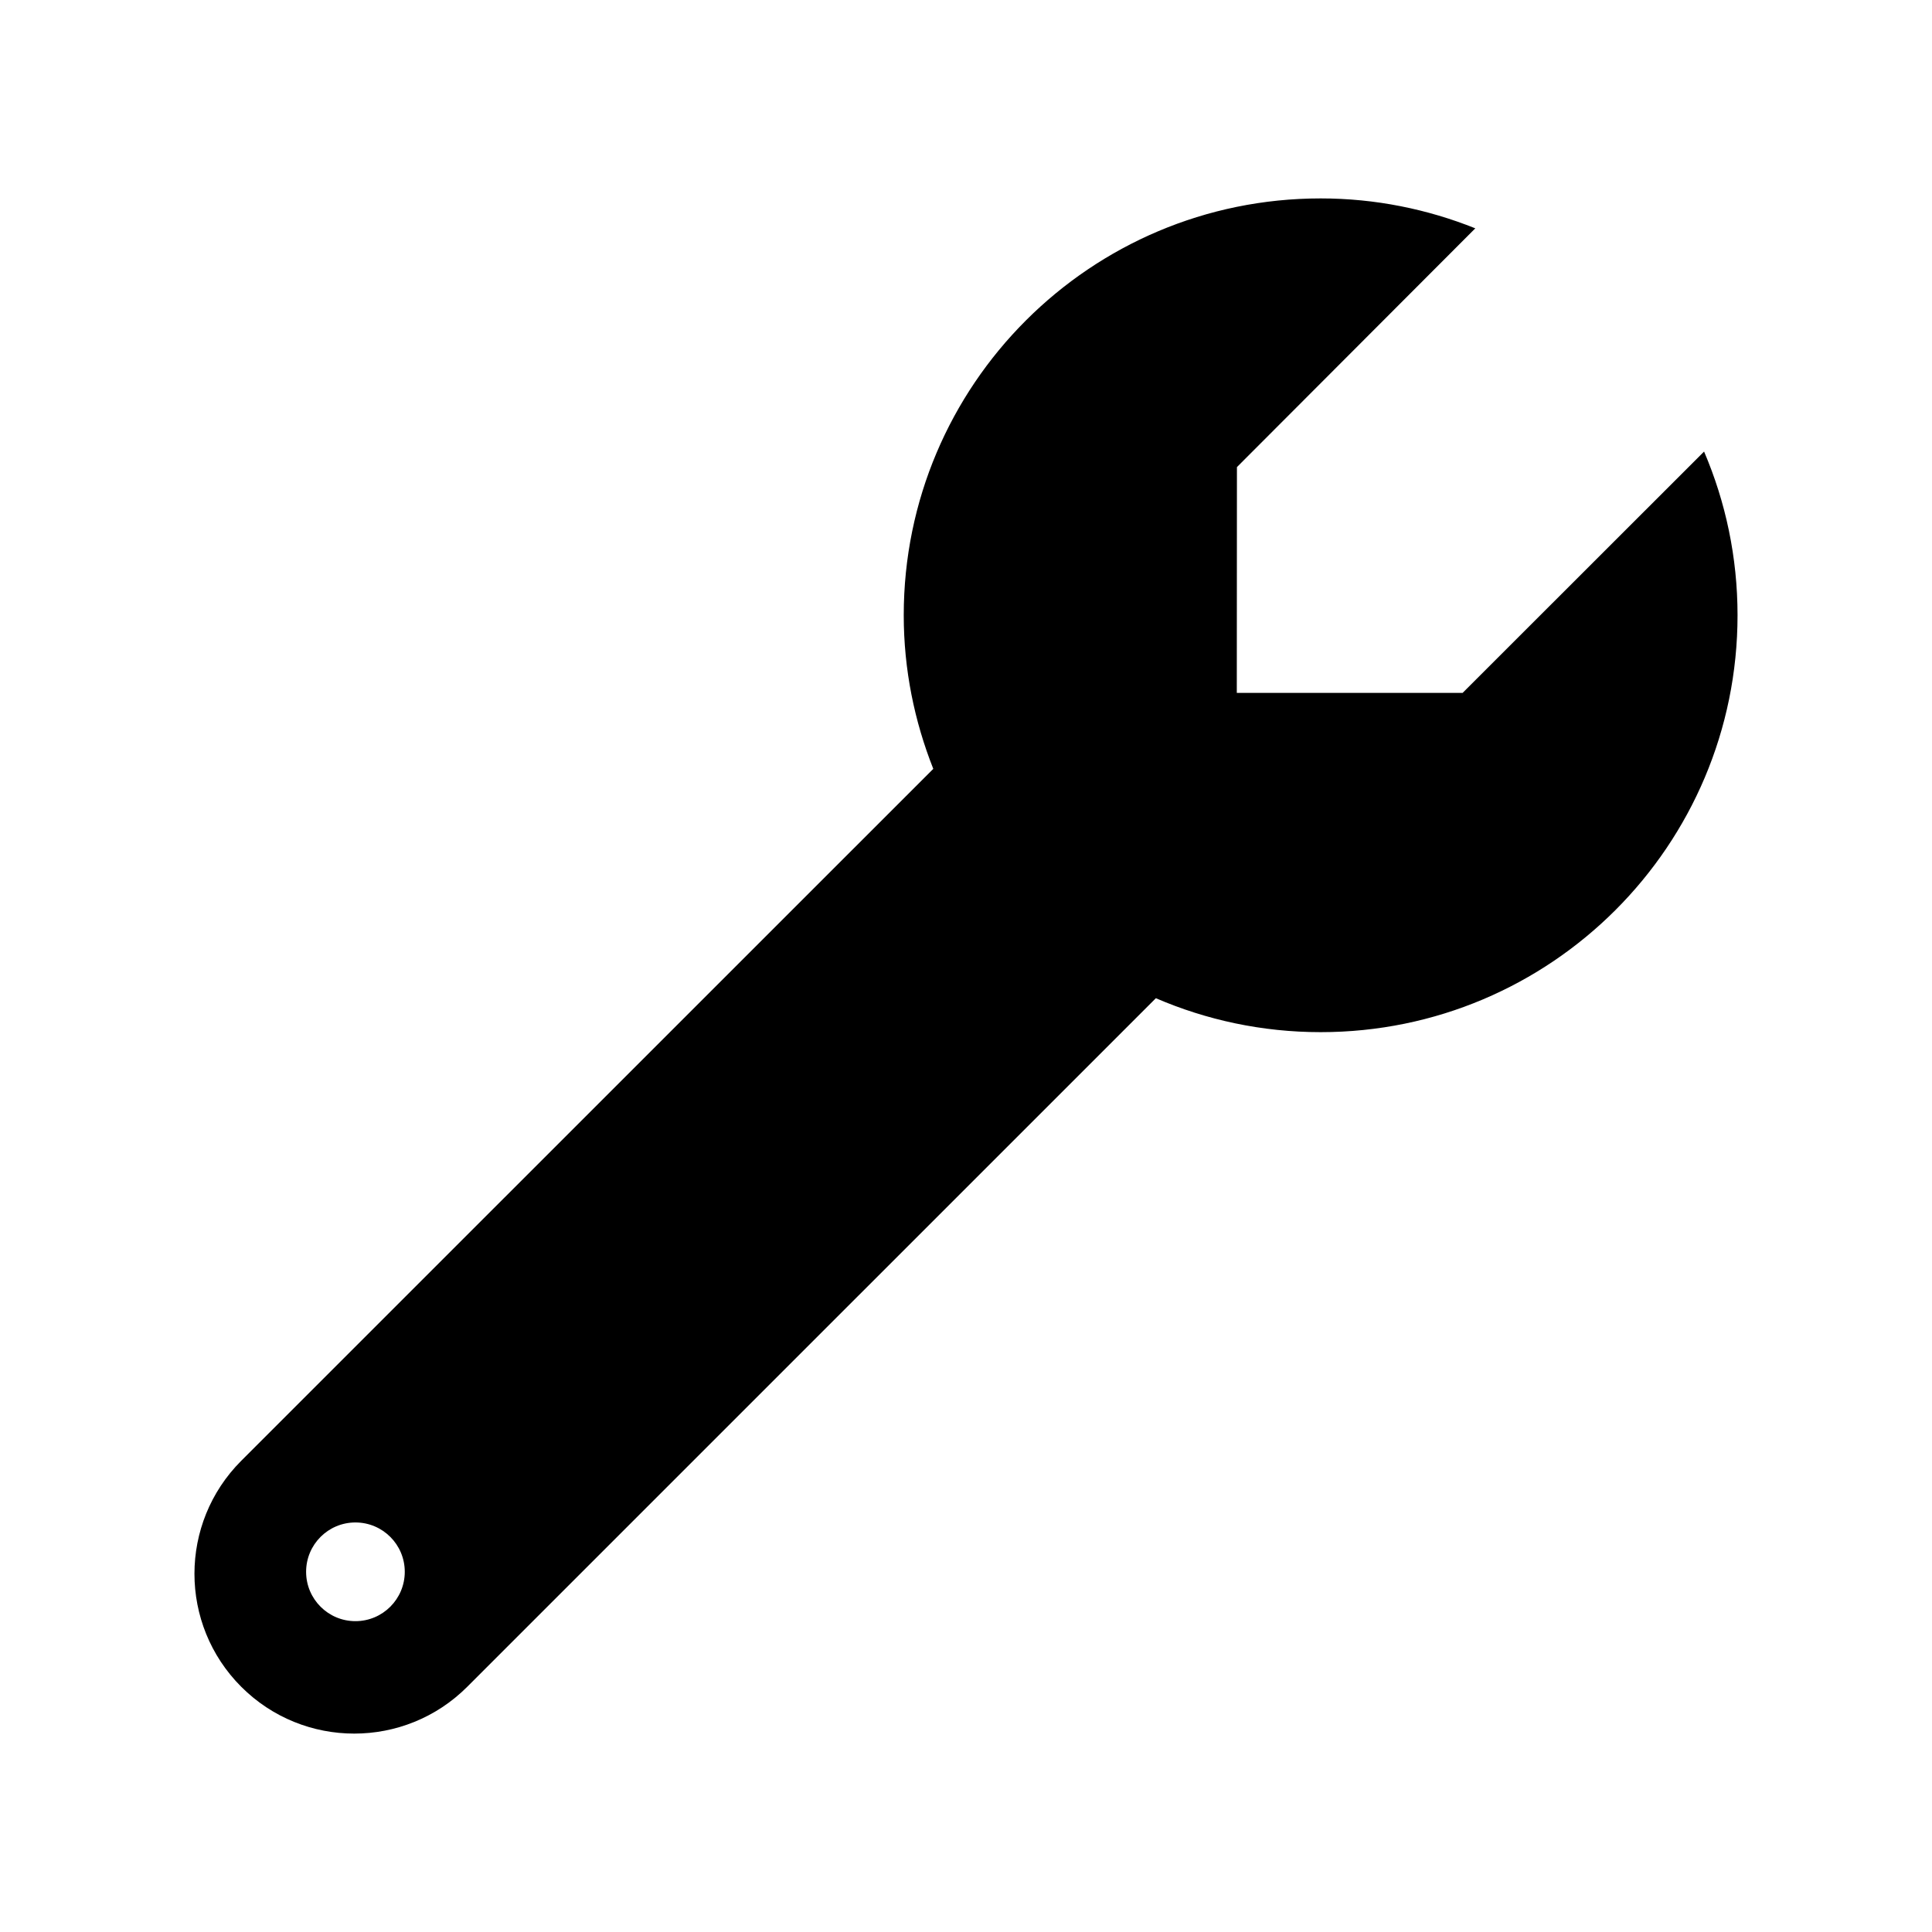<?xml version="1.0" encoding="utf-8"?>
<!-- Generator: Adobe Illustrator 15.1.0, SVG Export Plug-In . SVG Version: 6.00 Build 0)  -->
<!DOCTYPE svg PUBLIC "-//W3C//DTD SVG 1.1//EN" "http://www.w3.org/Graphics/SVG/1.1/DTD/svg11.dtd">
<svg version="1.1" id="Layer_1" xmlns="http://www.w3.org/2000/svg" xmlns:xlink="http://www.w3.org/1999/xlink" x="0px" y="0px"
	 width="56.69px" height="56.69px" viewBox="0 0 56.69 56.69" enable-background="new 0 0 56.69 56.69" xml:space="preserve">
<path d="M50.002,13.25l-7.086,7.082h-6.625l0.004-6.626L43.289,6.7c-1.402-0.562-2.932-0.878-4.537-0.878
	c-6.758,0-12.234,5.476-12.234,12.23c0,1.596,0.314,3.111,0.867,4.508L7.079,42.863c-1.831,1.832-1.831,4.8,0,6.632
	c1.831,1.831,4.8,1.831,6.631,0L33.916,29.29c1.482,0.639,3.117,0.996,4.836,0.996c6.756,0,12.232-5.474,12.232-12.234
	C50.984,16.347,50.633,14.725,50.002,13.25z M10.429,47.569c-0.8,0-1.447-0.649-1.447-1.448c0-0.8,0.647-1.448,1.447-1.448
	s1.448,0.648,1.448,1.448C11.877,46.92,11.229,47.569,10.429,47.569z"/>
</svg>
